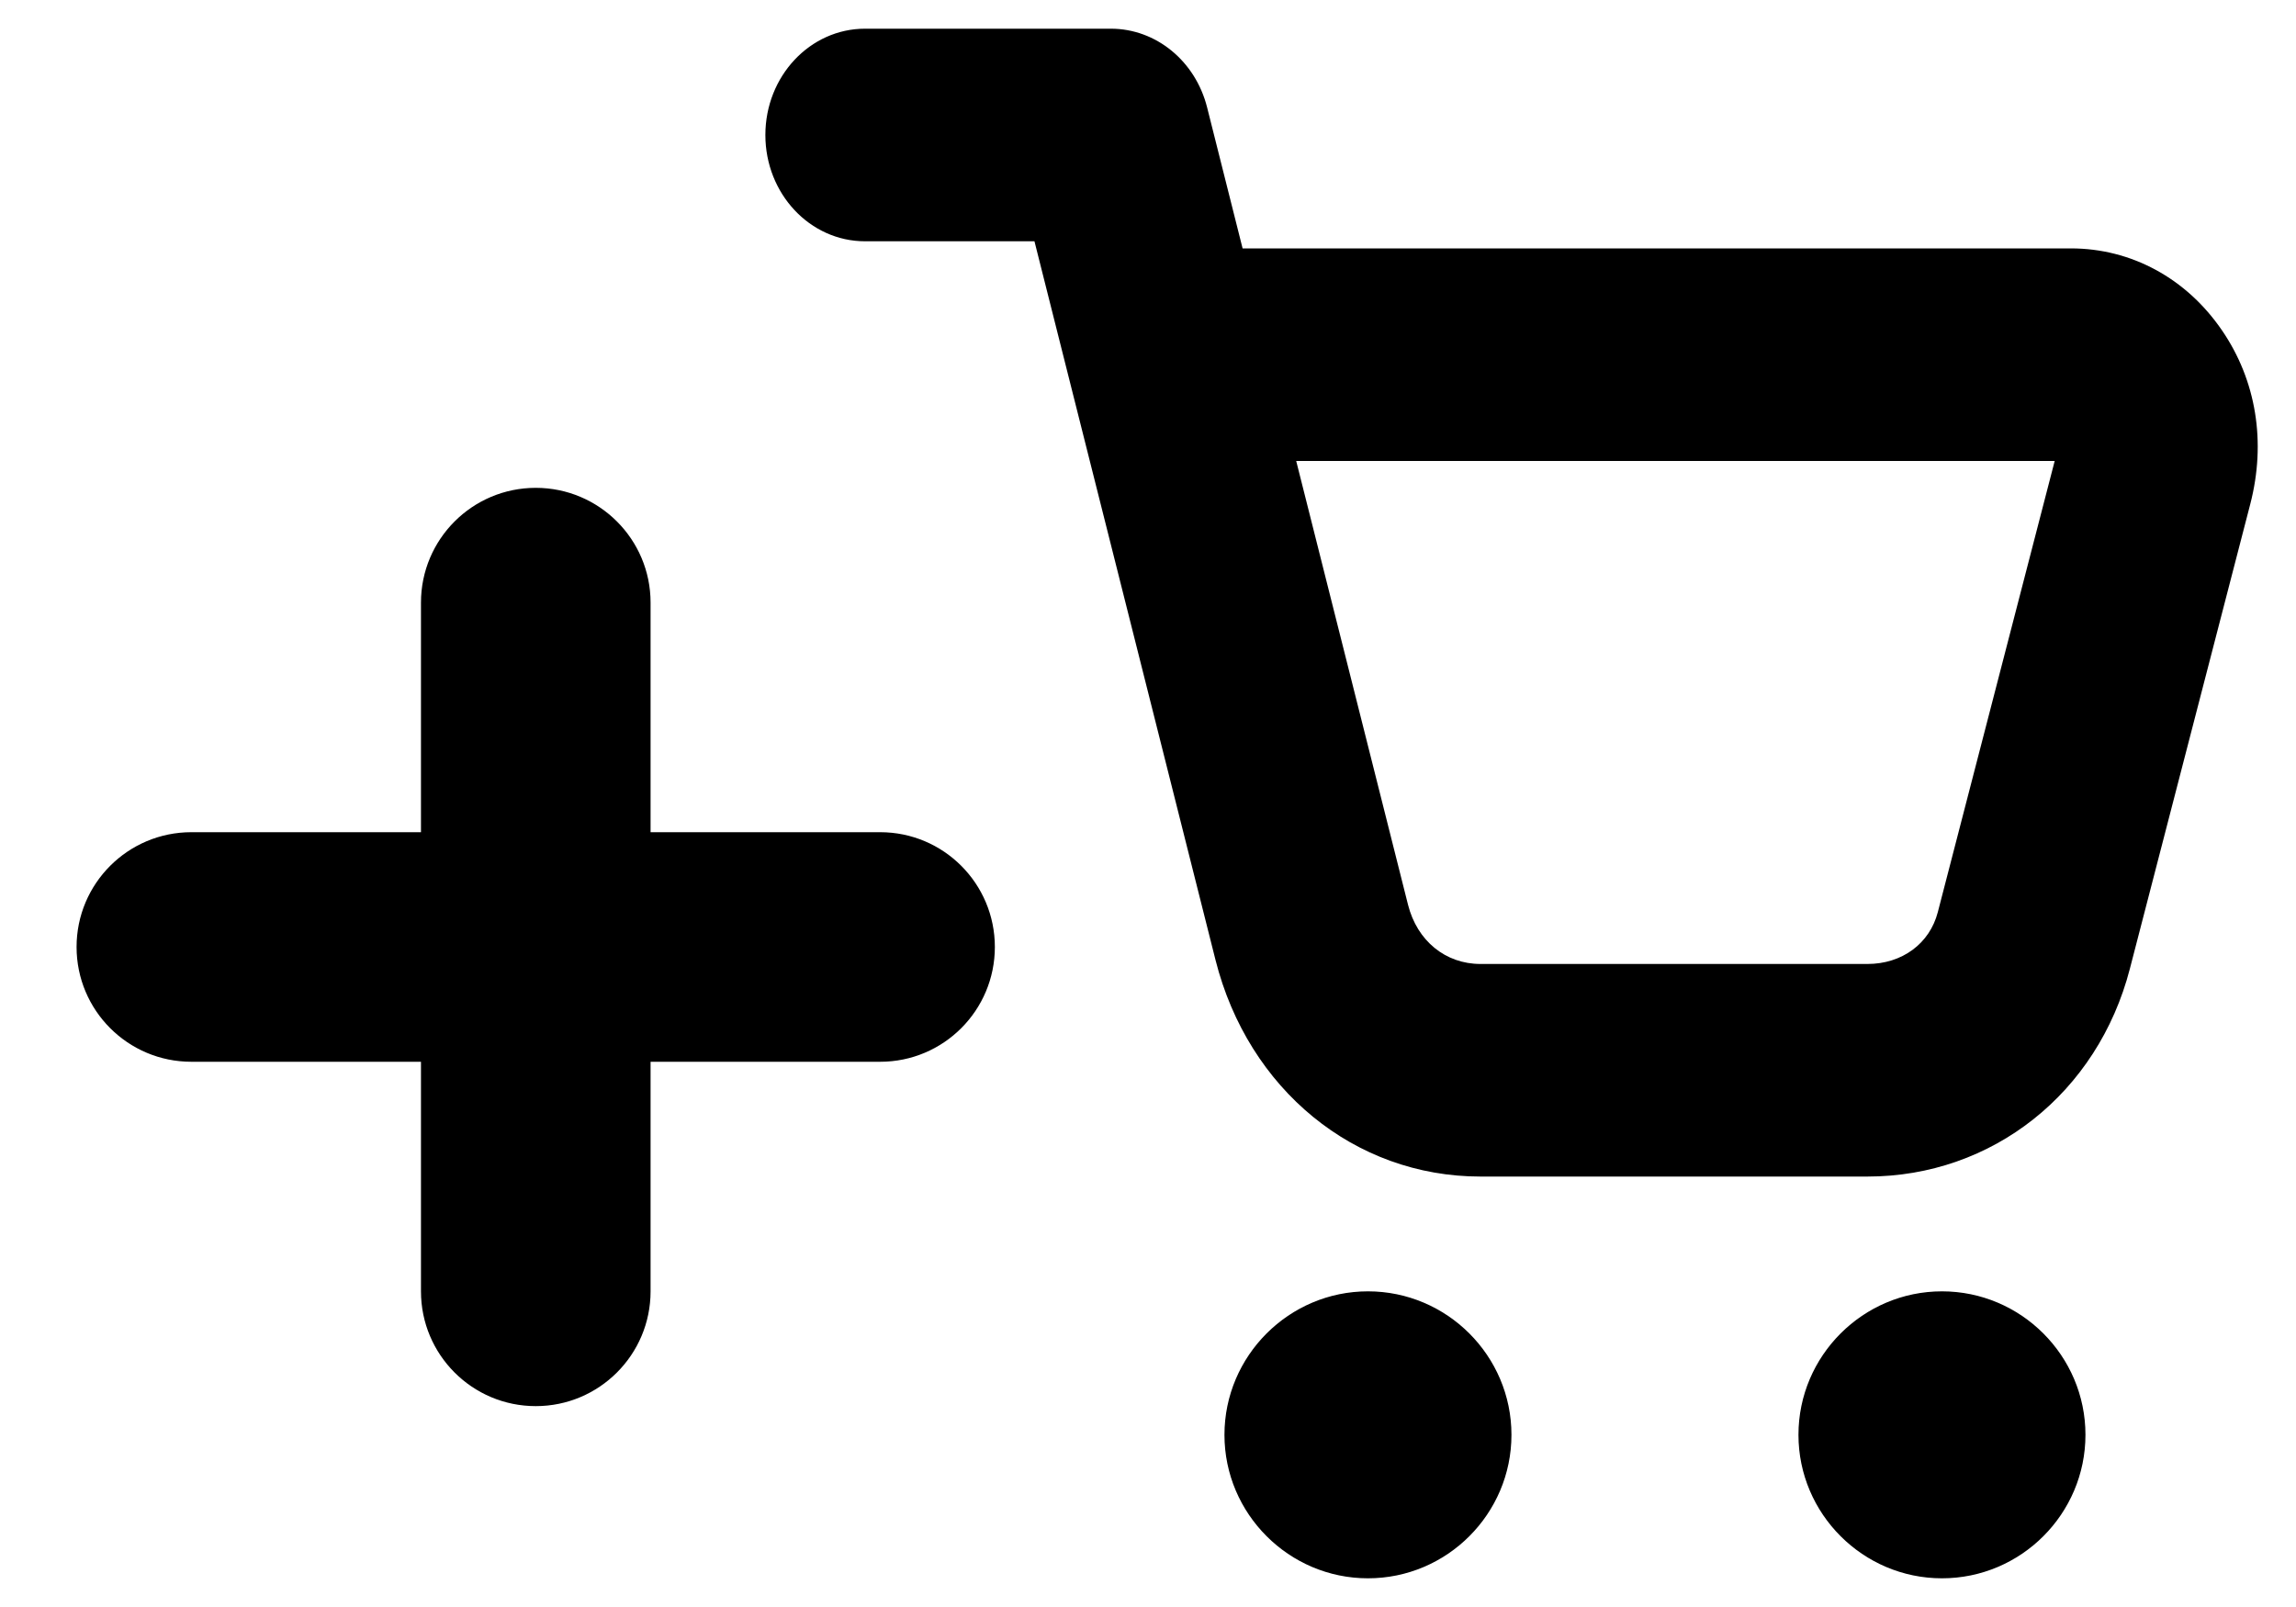 <svg width="20" height="14" viewBox="0 0 20 14" xmlns="http://www.w3.org/2000/svg">
<path fill-rule="evenodd" clip-rule="evenodd" d="M9.677 0.25C10.069 0.25 10.413 0.531 10.515 0.936L10.824 2.164H18.039C18.565 2.164 19.044 2.424 19.354 2.876C19.654 3.313 19.742 3.852 19.601 4.394L18.553 8.439C18.273 9.522 17.354 10.25 16.267 10.25H12.896C11.8 10.25 10.873 9.492 10.588 8.363L9.011 2.102H7.535C7.055 2.102 6.667 1.687 6.667 1.176C6.667 0.665 7.055 0.25 7.535 0.25H9.677ZM16.88 7.946L17.898 4.016L11.291 4.016L12.265 7.882C12.344 8.196 12.591 8.398 12.896 8.398H16.267C16.568 8.398 16.809 8.221 16.88 7.946ZM10.666 12.5C10.666 11.812 11.228 11.25 11.916 11.25C12.605 11.25 13.166 11.812 13.166 12.5C13.166 13.188 12.605 13.75 11.916 13.75C11.228 13.75 10.666 13.188 10.666 12.5ZM16.916 11.25C16.228 11.25 15.666 11.812 15.666 12.5C15.666 13.188 16.228 13.75 16.916 13.75C17.605 13.75 18.166 13.188 18.166 12.5C18.166 11.812 17.605 11.25 16.916 11.25ZM5.667 5.25C5.667 4.698 5.219 4.25 4.667 4.25C4.114 4.25 3.667 4.698 3.667 5.25V7.25H1.667C1.114 7.25 0.667 7.698 0.667 8.25C0.667 8.802 1.114 9.25 1.667 9.25H3.667V11.25C3.667 11.802 4.114 12.25 4.667 12.25C5.219 12.25 5.667 11.802 5.667 11.25V9.25H7.667C8.219 9.25 8.666 8.802 8.666 8.25C8.666 7.698 8.219 7.25 7.667 7.25H5.667V5.25Z"/>
</svg>
